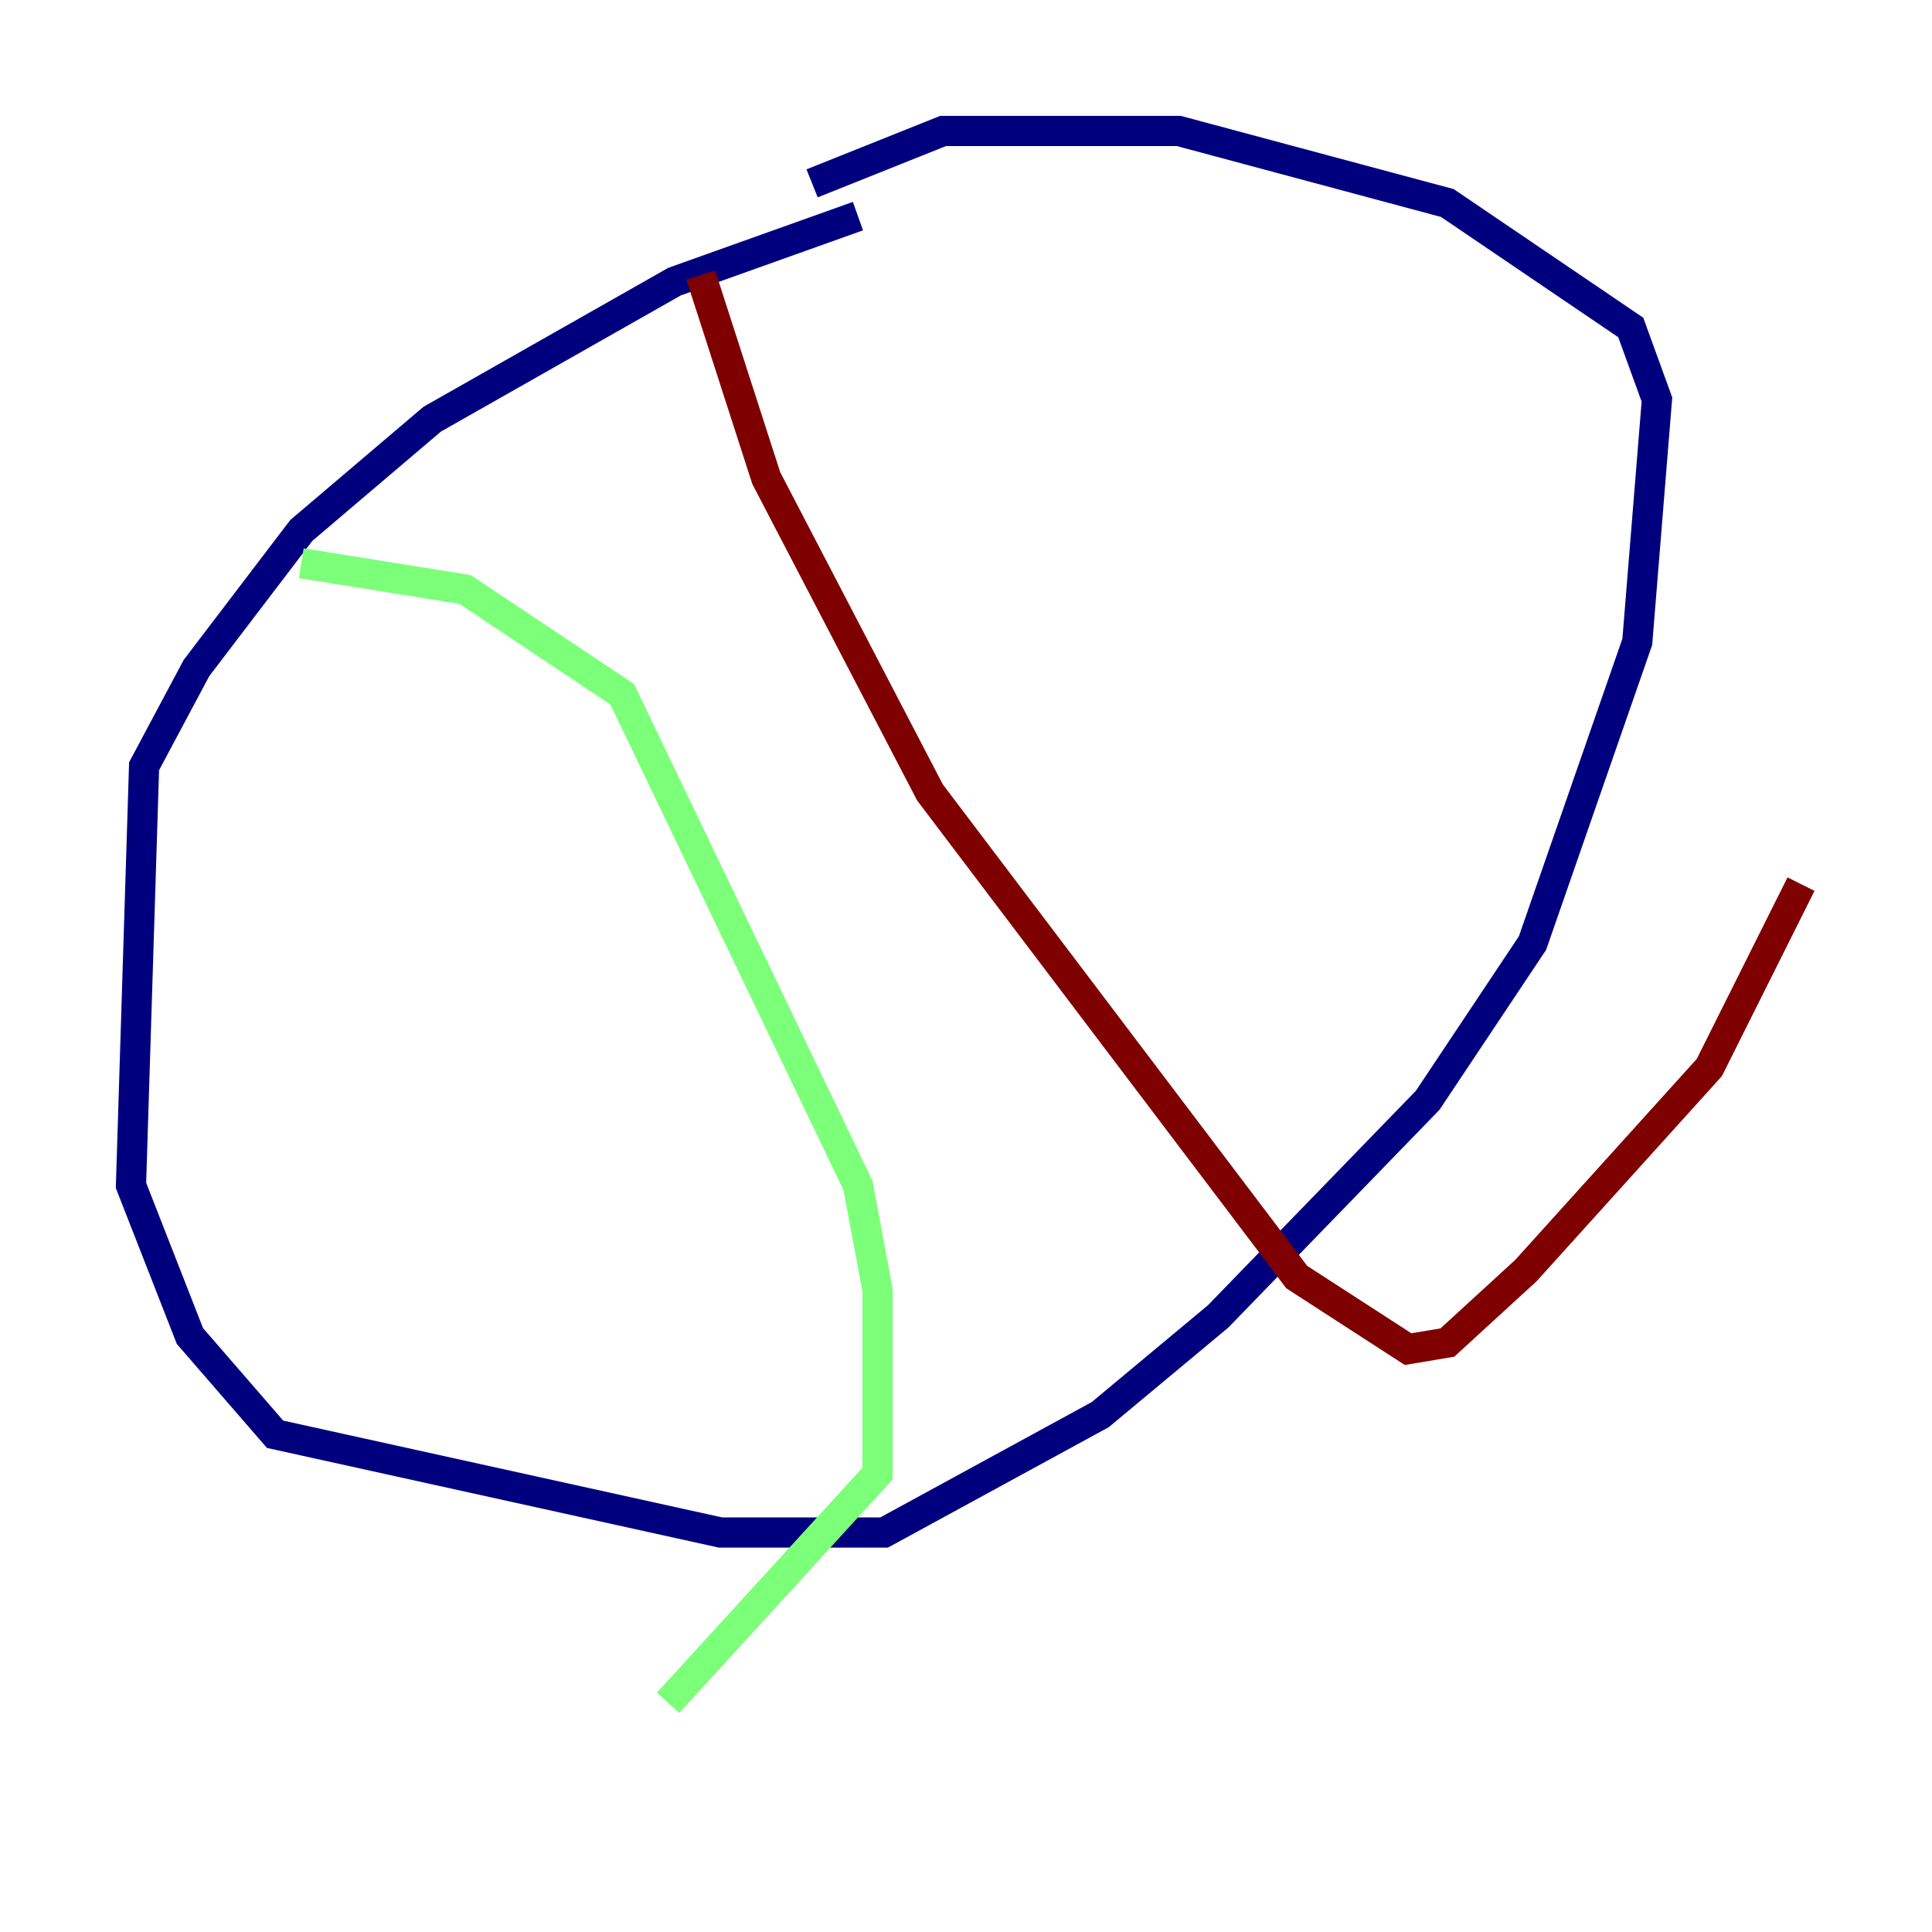 <?xml version="1.0" encoding="utf-8" ?>
<svg baseProfile="tiny" height="128" version="1.2" viewBox="0,0,128,128" width="128" xmlns="http://www.w3.org/2000/svg" xmlns:ev="http://www.w3.org/2001/xml-events" xmlns:xlink="http://www.w3.org/1999/xlink"><defs /><polyline fill="none" points="56.841,14.319 44.691,18.658 28.637,27.77 19.959,35.146 13.017,44.258 9.546,50.766 8.678,78.536 12.583,88.515 18.224,95.024 47.729,101.532 58.576,101.532 72.895,93.722 80.705,87.214 94.59,72.895 101.532,62.481 108.475,42.522 109.776,26.468 108.041,21.695 95.891,13.451 78.102,8.678 62.481,8.678 53.803,12.149" stroke="#00007f" stroke-width="2" /><polyline fill="none" points="19.959,37.315 30.807,39.051 41.22,45.993 56.841,78.536 58.142,85.478 58.142,97.627 44.258,112.814" stroke="#7cff79" stroke-width="2" /><polyline fill="none" points="46.427,18.224 50.766,31.675 61.614,52.502 85.912,84.61 93.288,89.383 95.891,88.949 101.098,84.176 113.248,70.725 119.322,58.576" stroke="#7f0000" stroke-width="2" /></svg>